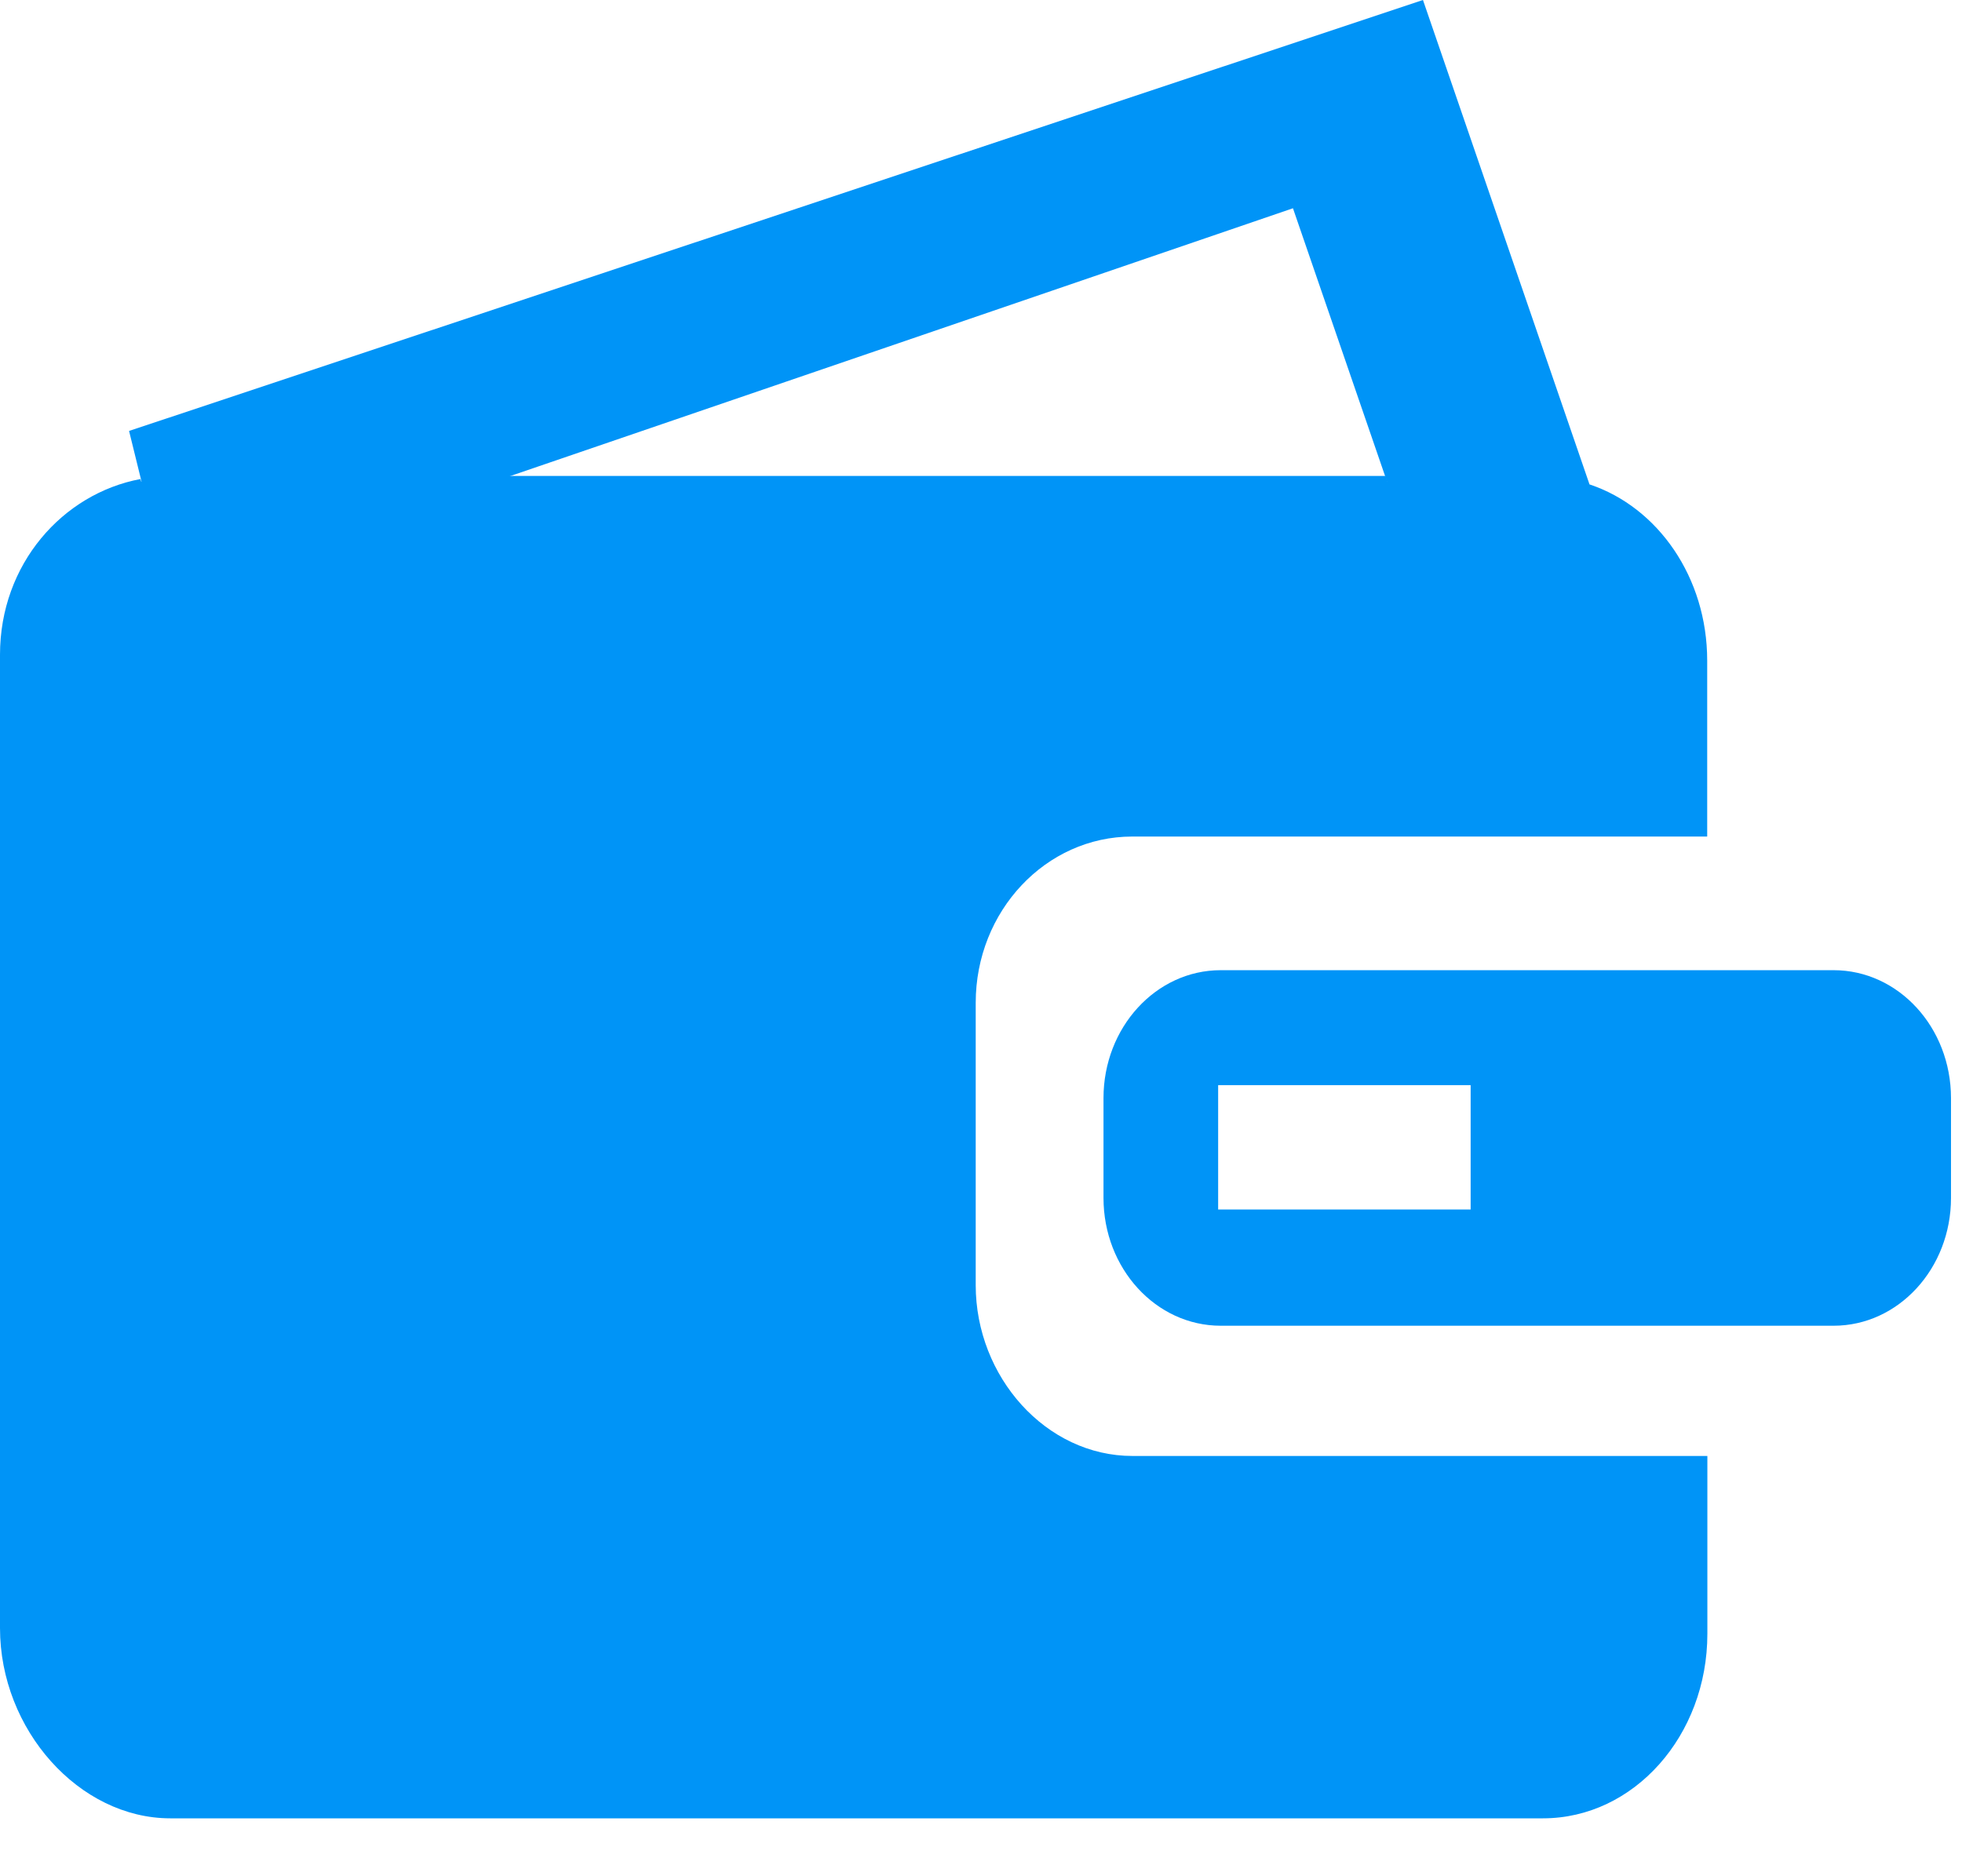 <svg width="23" height="22" fill="none" xmlns="http://www.w3.org/2000/svg"><path fill-rule="evenodd" clip-rule="evenodd" d="M11.438 15.07v-3.312c0-1.075.822-1.949 1.835-1.949h6.74V7.746c0-.979-.58-1.797-1.373-2.064l-2.369-.018-.029-.083H5.608l-.202.068-3.751-.002-.008-.03C.735 5.788 0 6.614 0 7.677V19.09c0 1.194.93 2.231 1.996 2.231h16.092c1.066 0 1.927-.97 1.927-2.164v-2.085h-6.74c-1.013 0-1.837-.928-1.837-2.003z" fill="#0094F7"/><path fill-rule="evenodd" clip-rule="evenodd" d="M21.494 11.376H14.31c-.759 0-1.374.672-1.374 1.5v1.17c0 .827.615 1.499 1.374 1.499h7.185c.76 0 1.376-.672 1.376-1.498v-1.171c0-.83-.617-1.5-1.376-1.5zm-4.254 2.806h-2.96v-1.458h2.96v1.458zM5.642 5.698l9.515-3.256 1.12 3.256h1.843c.194 0 .378.042.554.1L16.681 0 1.513 5.053l.168.683c.114-.022.23-.036.348-.036l3.613-.002z" fill="#0094F7"/></svg>